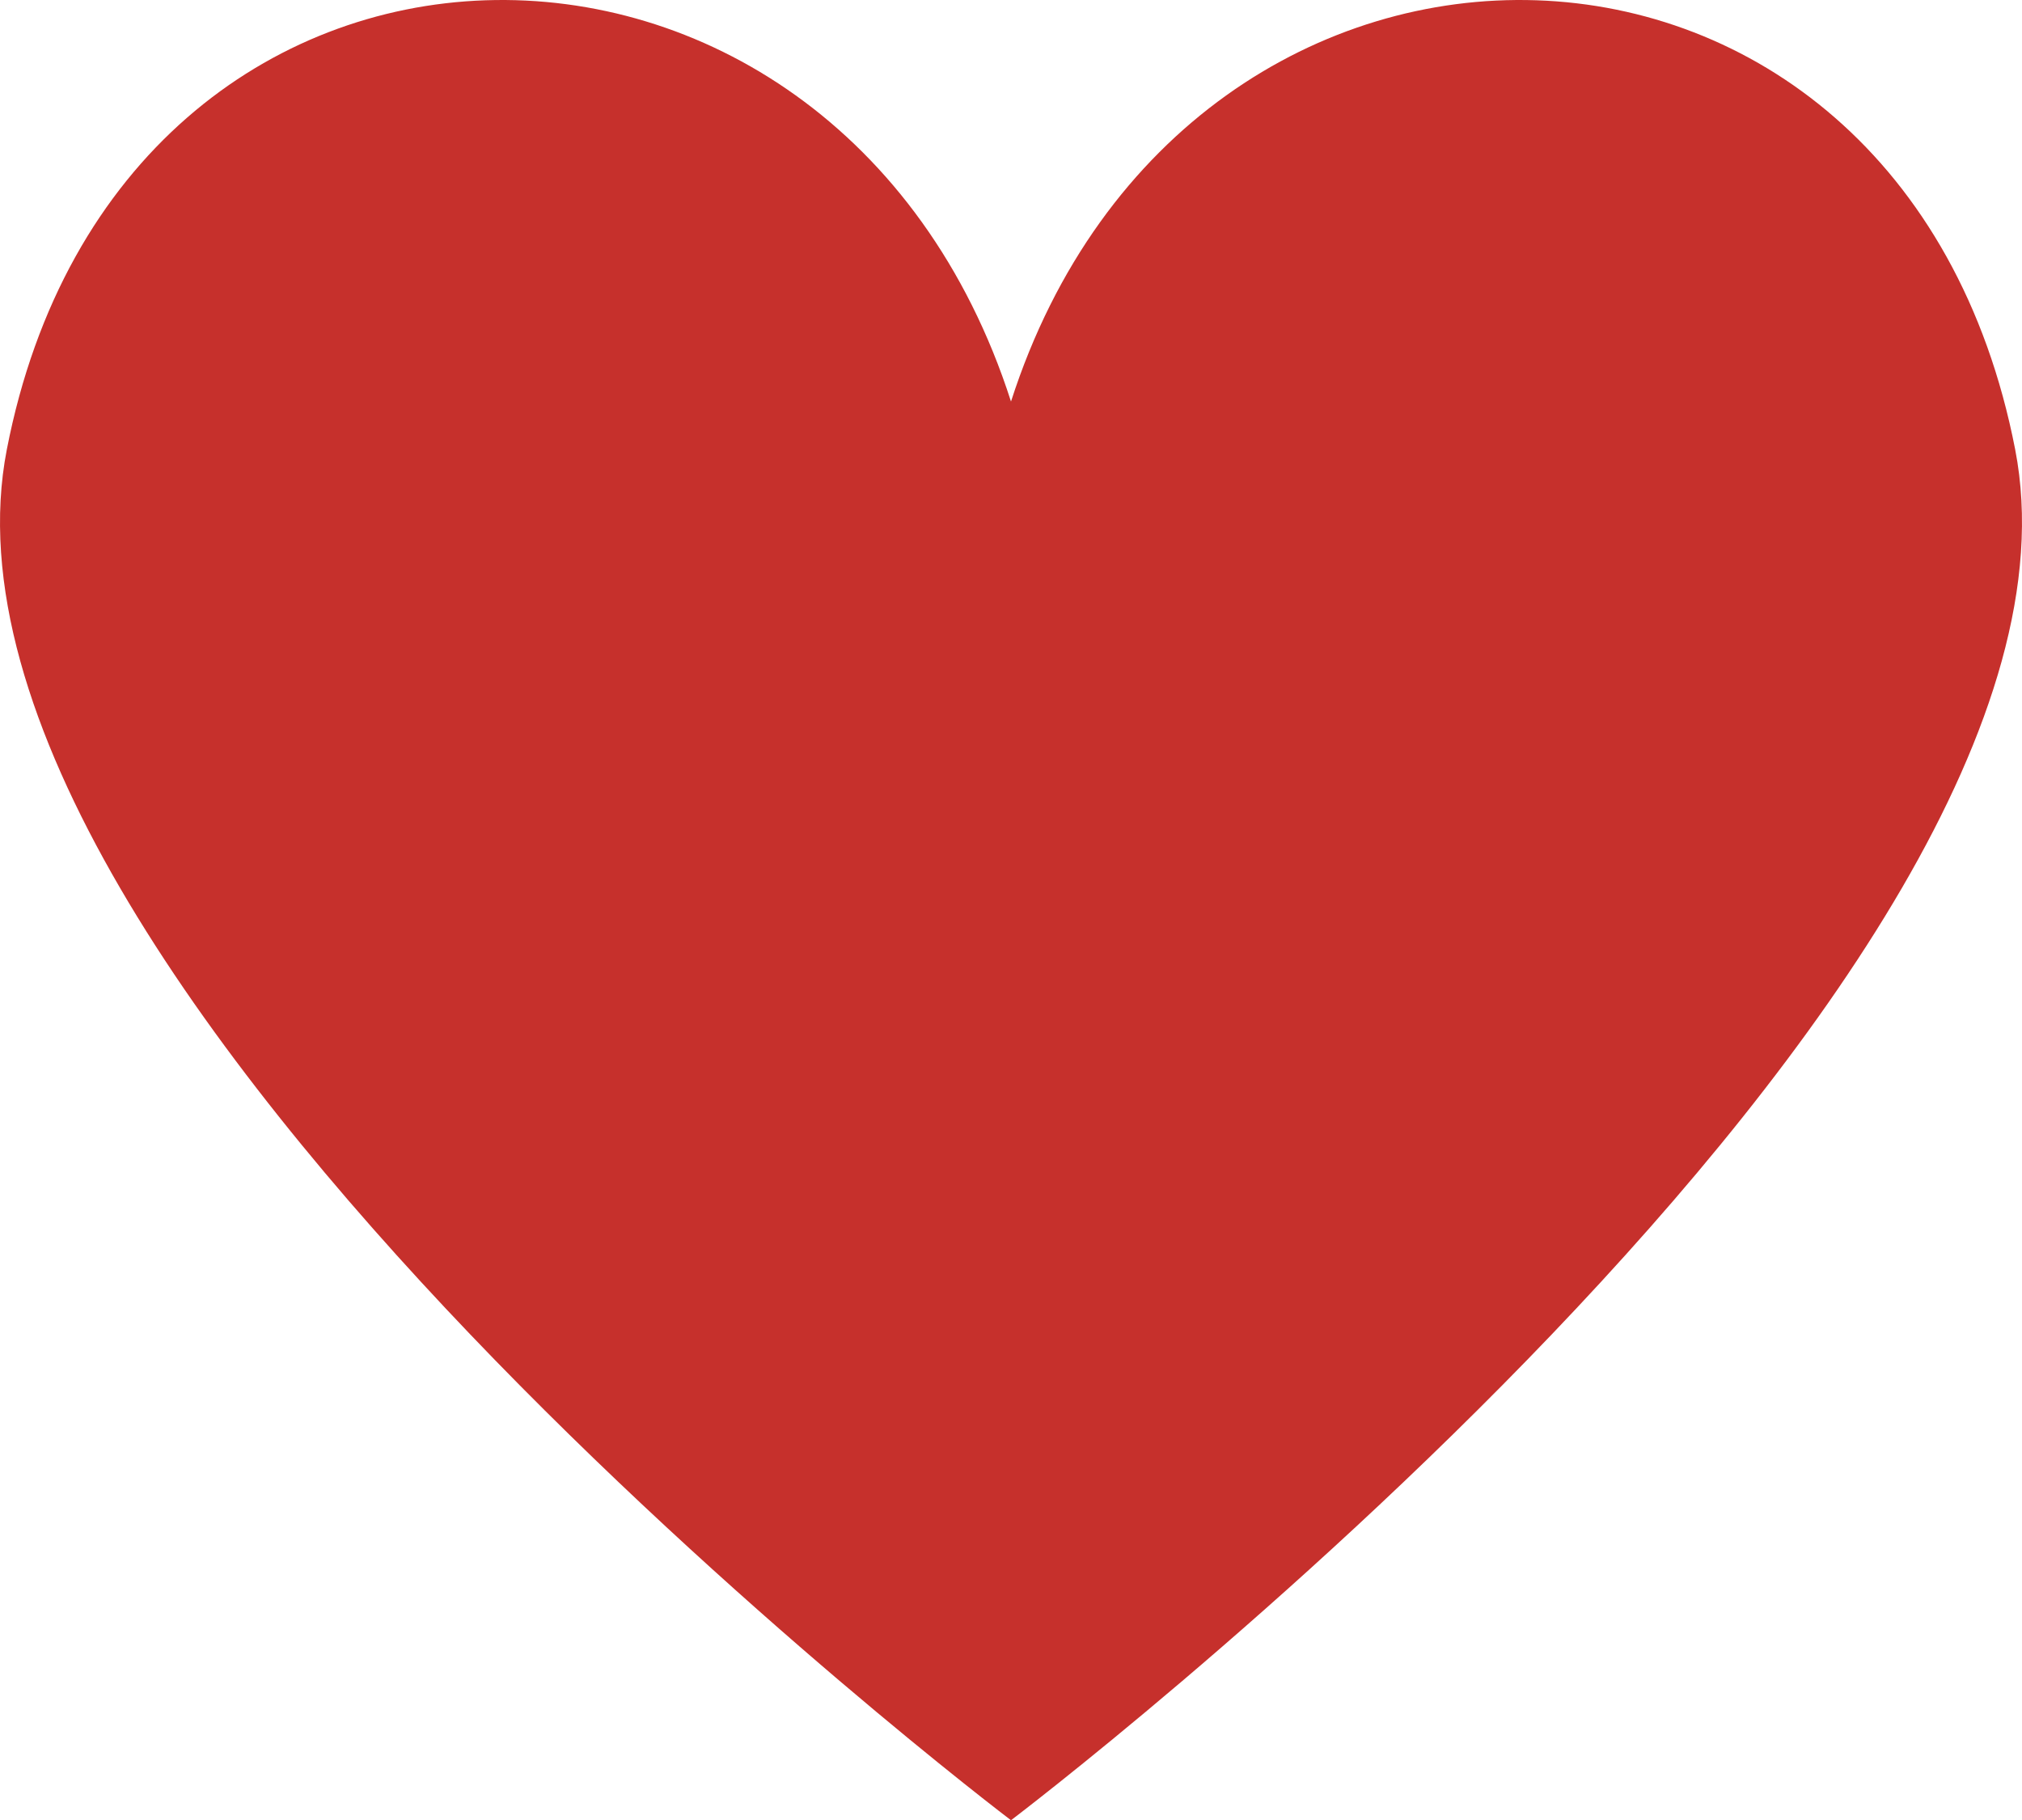 <?xml version="1.0" encoding="iso-8859-1"?>
<!-- Generator: Adobe Illustrator 16.0.0, SVG Export Plug-In . SVG Version: 6.00 Build 0) -->
<!DOCTYPE svg PUBLIC "-//W3C//DTD SVG 1.1//EN" "http://www.w3.org/Graphics/SVG/1.1/DTD/svg11.dtd">
<svg version="1.1" id="Layer_1" xmlns="http://www.w3.org/2000/svg" xmlns:xlink="http://www.w3.org/1999/xlink" x="0px" y="0px" width="200px" height="180.023px" viewBox="0 0 200 180.023" style="enable-background:new 0 0 200 180.023;" xml:space="preserve">
	<g id="change1">
		<path style="fill:#C6302C;" d="M199.326,44.459c-11.27-57.967-81.908-58.936-99.326-4.746
		C82.582-14.476,11.942-13.508,0.674,44.459C-9.551,97.051,100,180.024,100,180.024S209.55,97.051,199.326,44.459z" />
	</g>
</svg>
